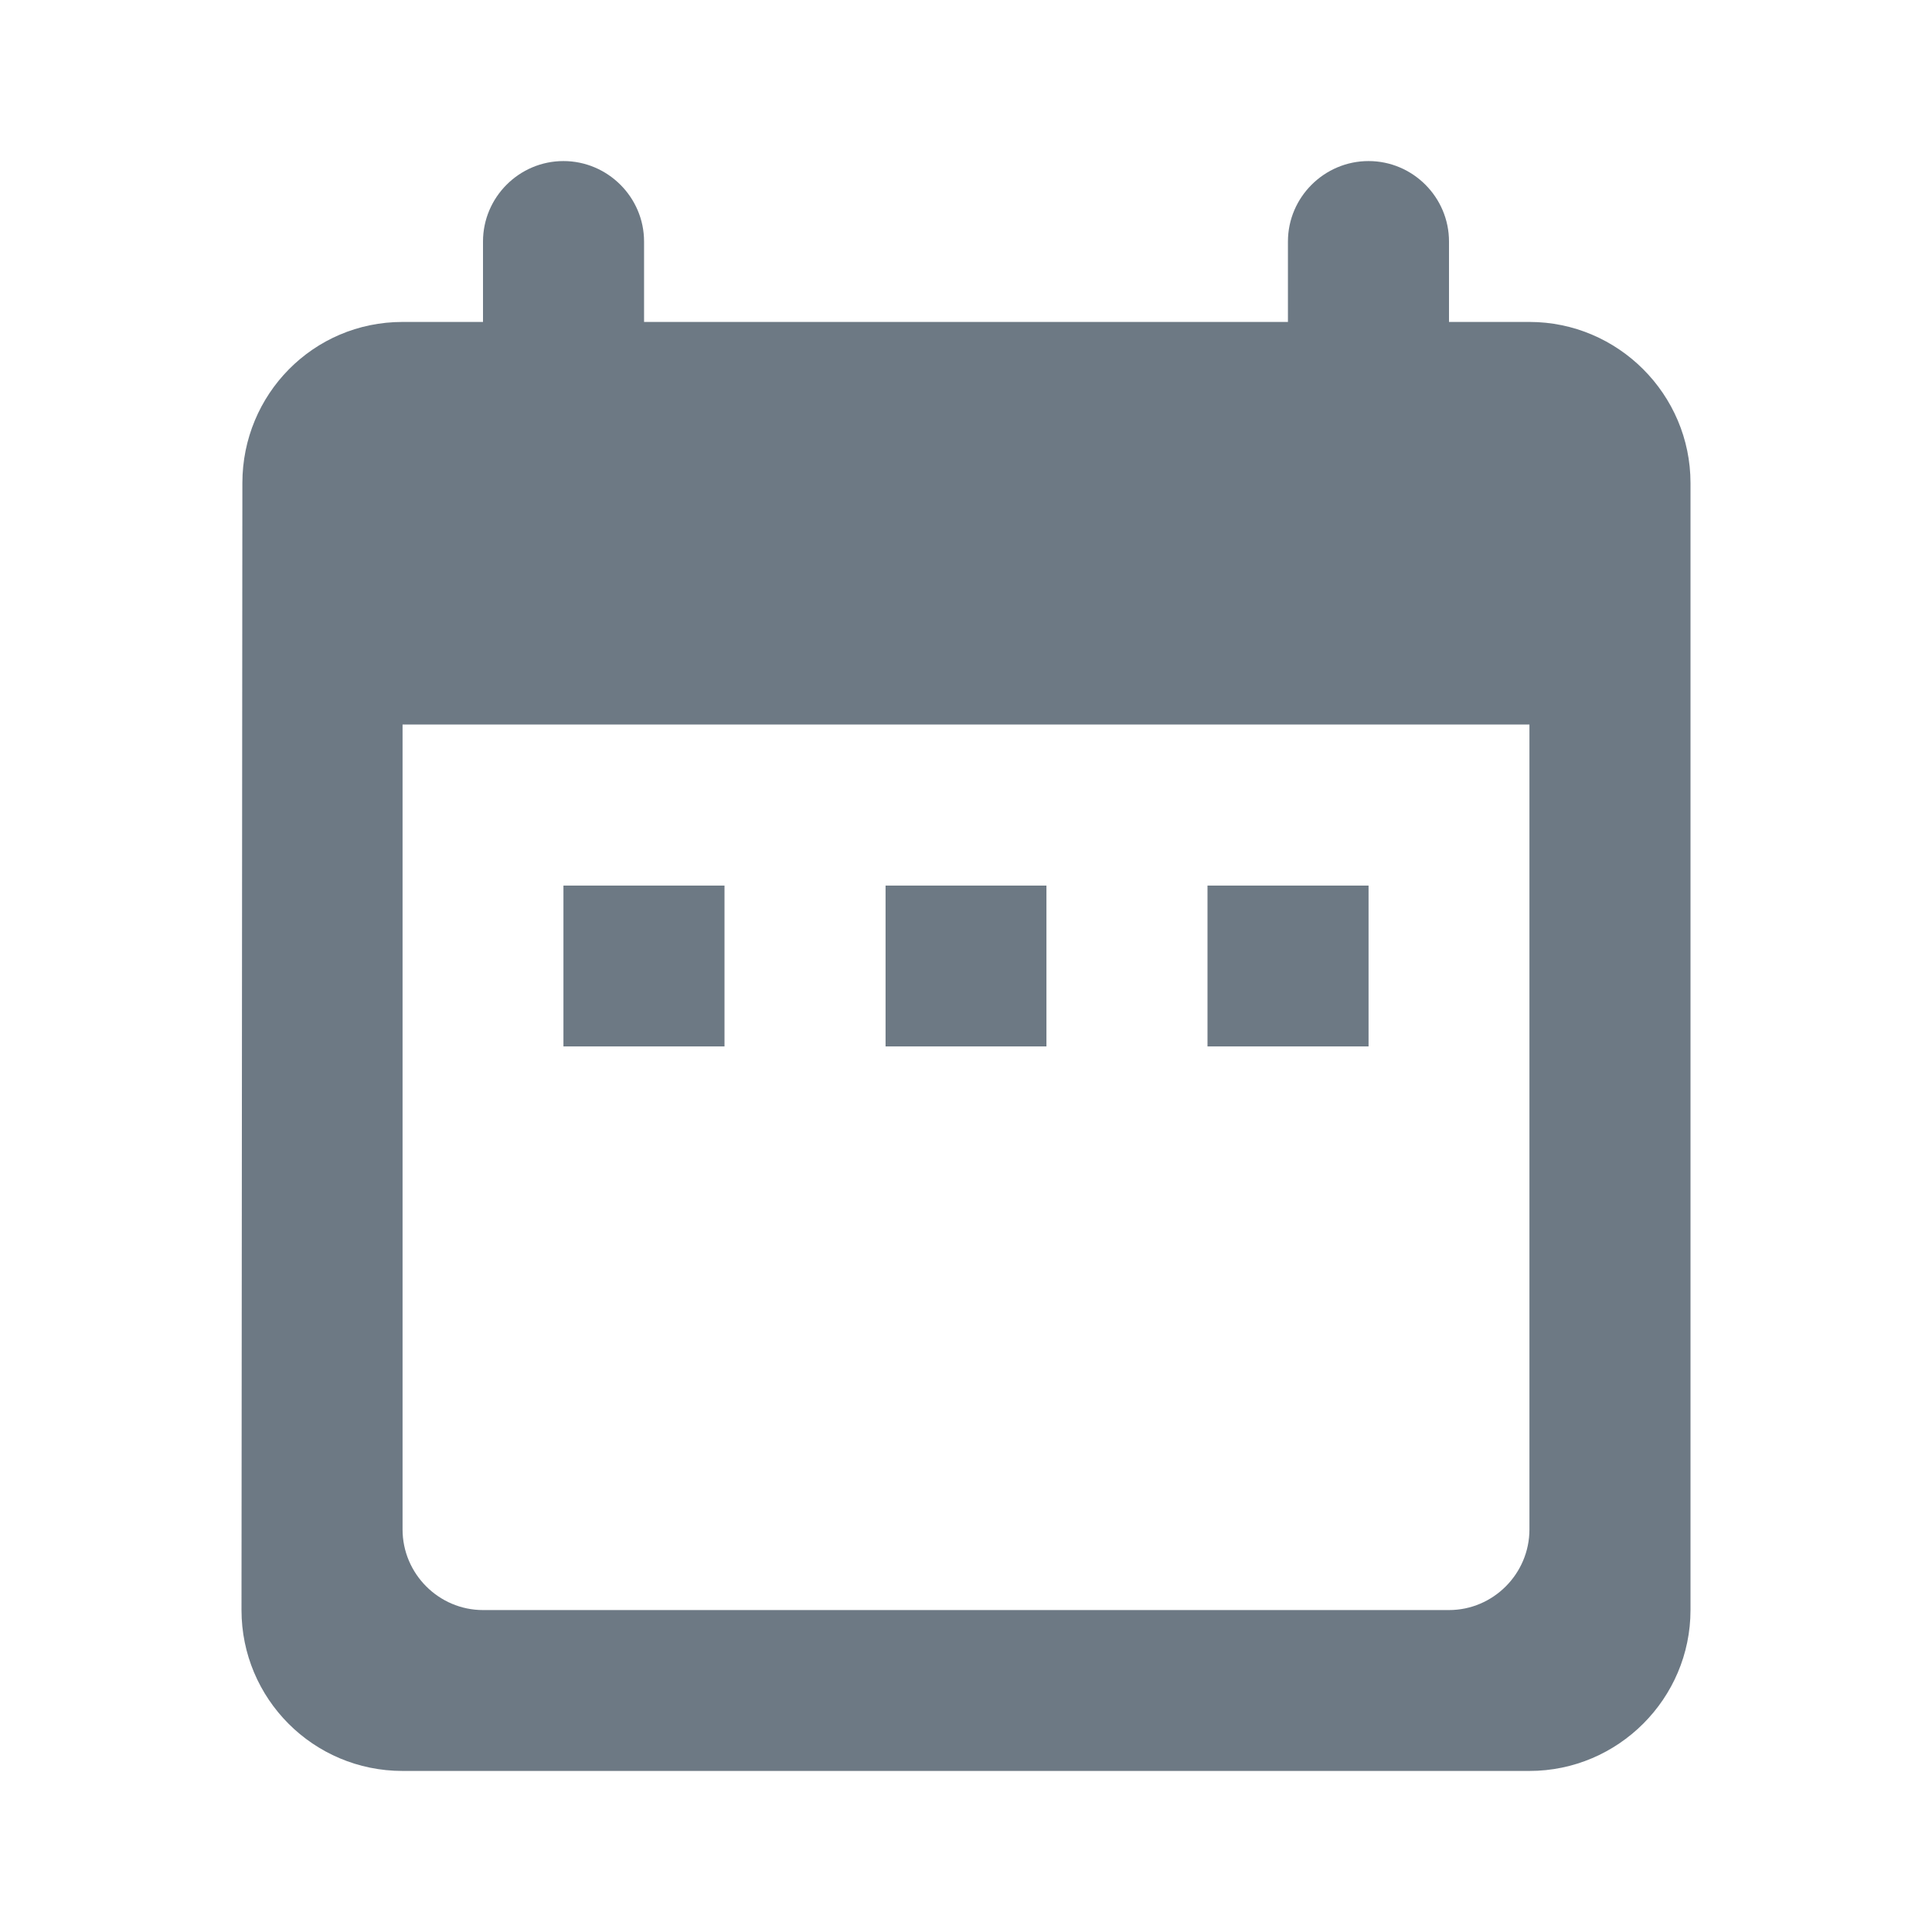 <svg width="11" height="11" viewBox="0 0 11 11" fill="none" xmlns="http://www.w3.org/2000/svg">
<g opacity="0.7" clip-path="url(#clip0_3202_78532)">
<path d="M8.708 1.833H8.25V1.375C8.25 1.123 8.044 0.917 7.792 0.917C7.54 0.917 7.333 1.123 7.333 1.375V1.833H3.667V1.375C3.667 1.123 3.46 0.917 3.208 0.917C2.956 0.917 2.75 1.123 2.75 1.375V1.833H2.292C1.783 1.833 1.38 2.246 1.38 2.75L1.375 9.167C1.375 9.671 1.783 10.083 2.292 10.083H8.708C9.213 10.083 9.625 9.671 9.625 9.167V2.75C9.625 2.246 9.213 1.833 8.708 1.833ZM8.708 8.708C8.708 8.96 8.502 9.167 8.25 9.167H2.75C2.498 9.167 2.292 8.96 2.292 8.708V4.125H8.708V8.708ZM3.208 5.042H4.125V5.958H3.208V5.042ZM5.042 5.042H5.958V5.958H5.042V5.042ZM6.875 5.042H7.792V5.958H6.875V5.042Z" fill="#2F4050"/>
</g>
<defs>
<clipPath id="clip0_3202_78532">
<rect width="11" height="11" fill="white"/>
</clipPath>
</defs>
</svg>

